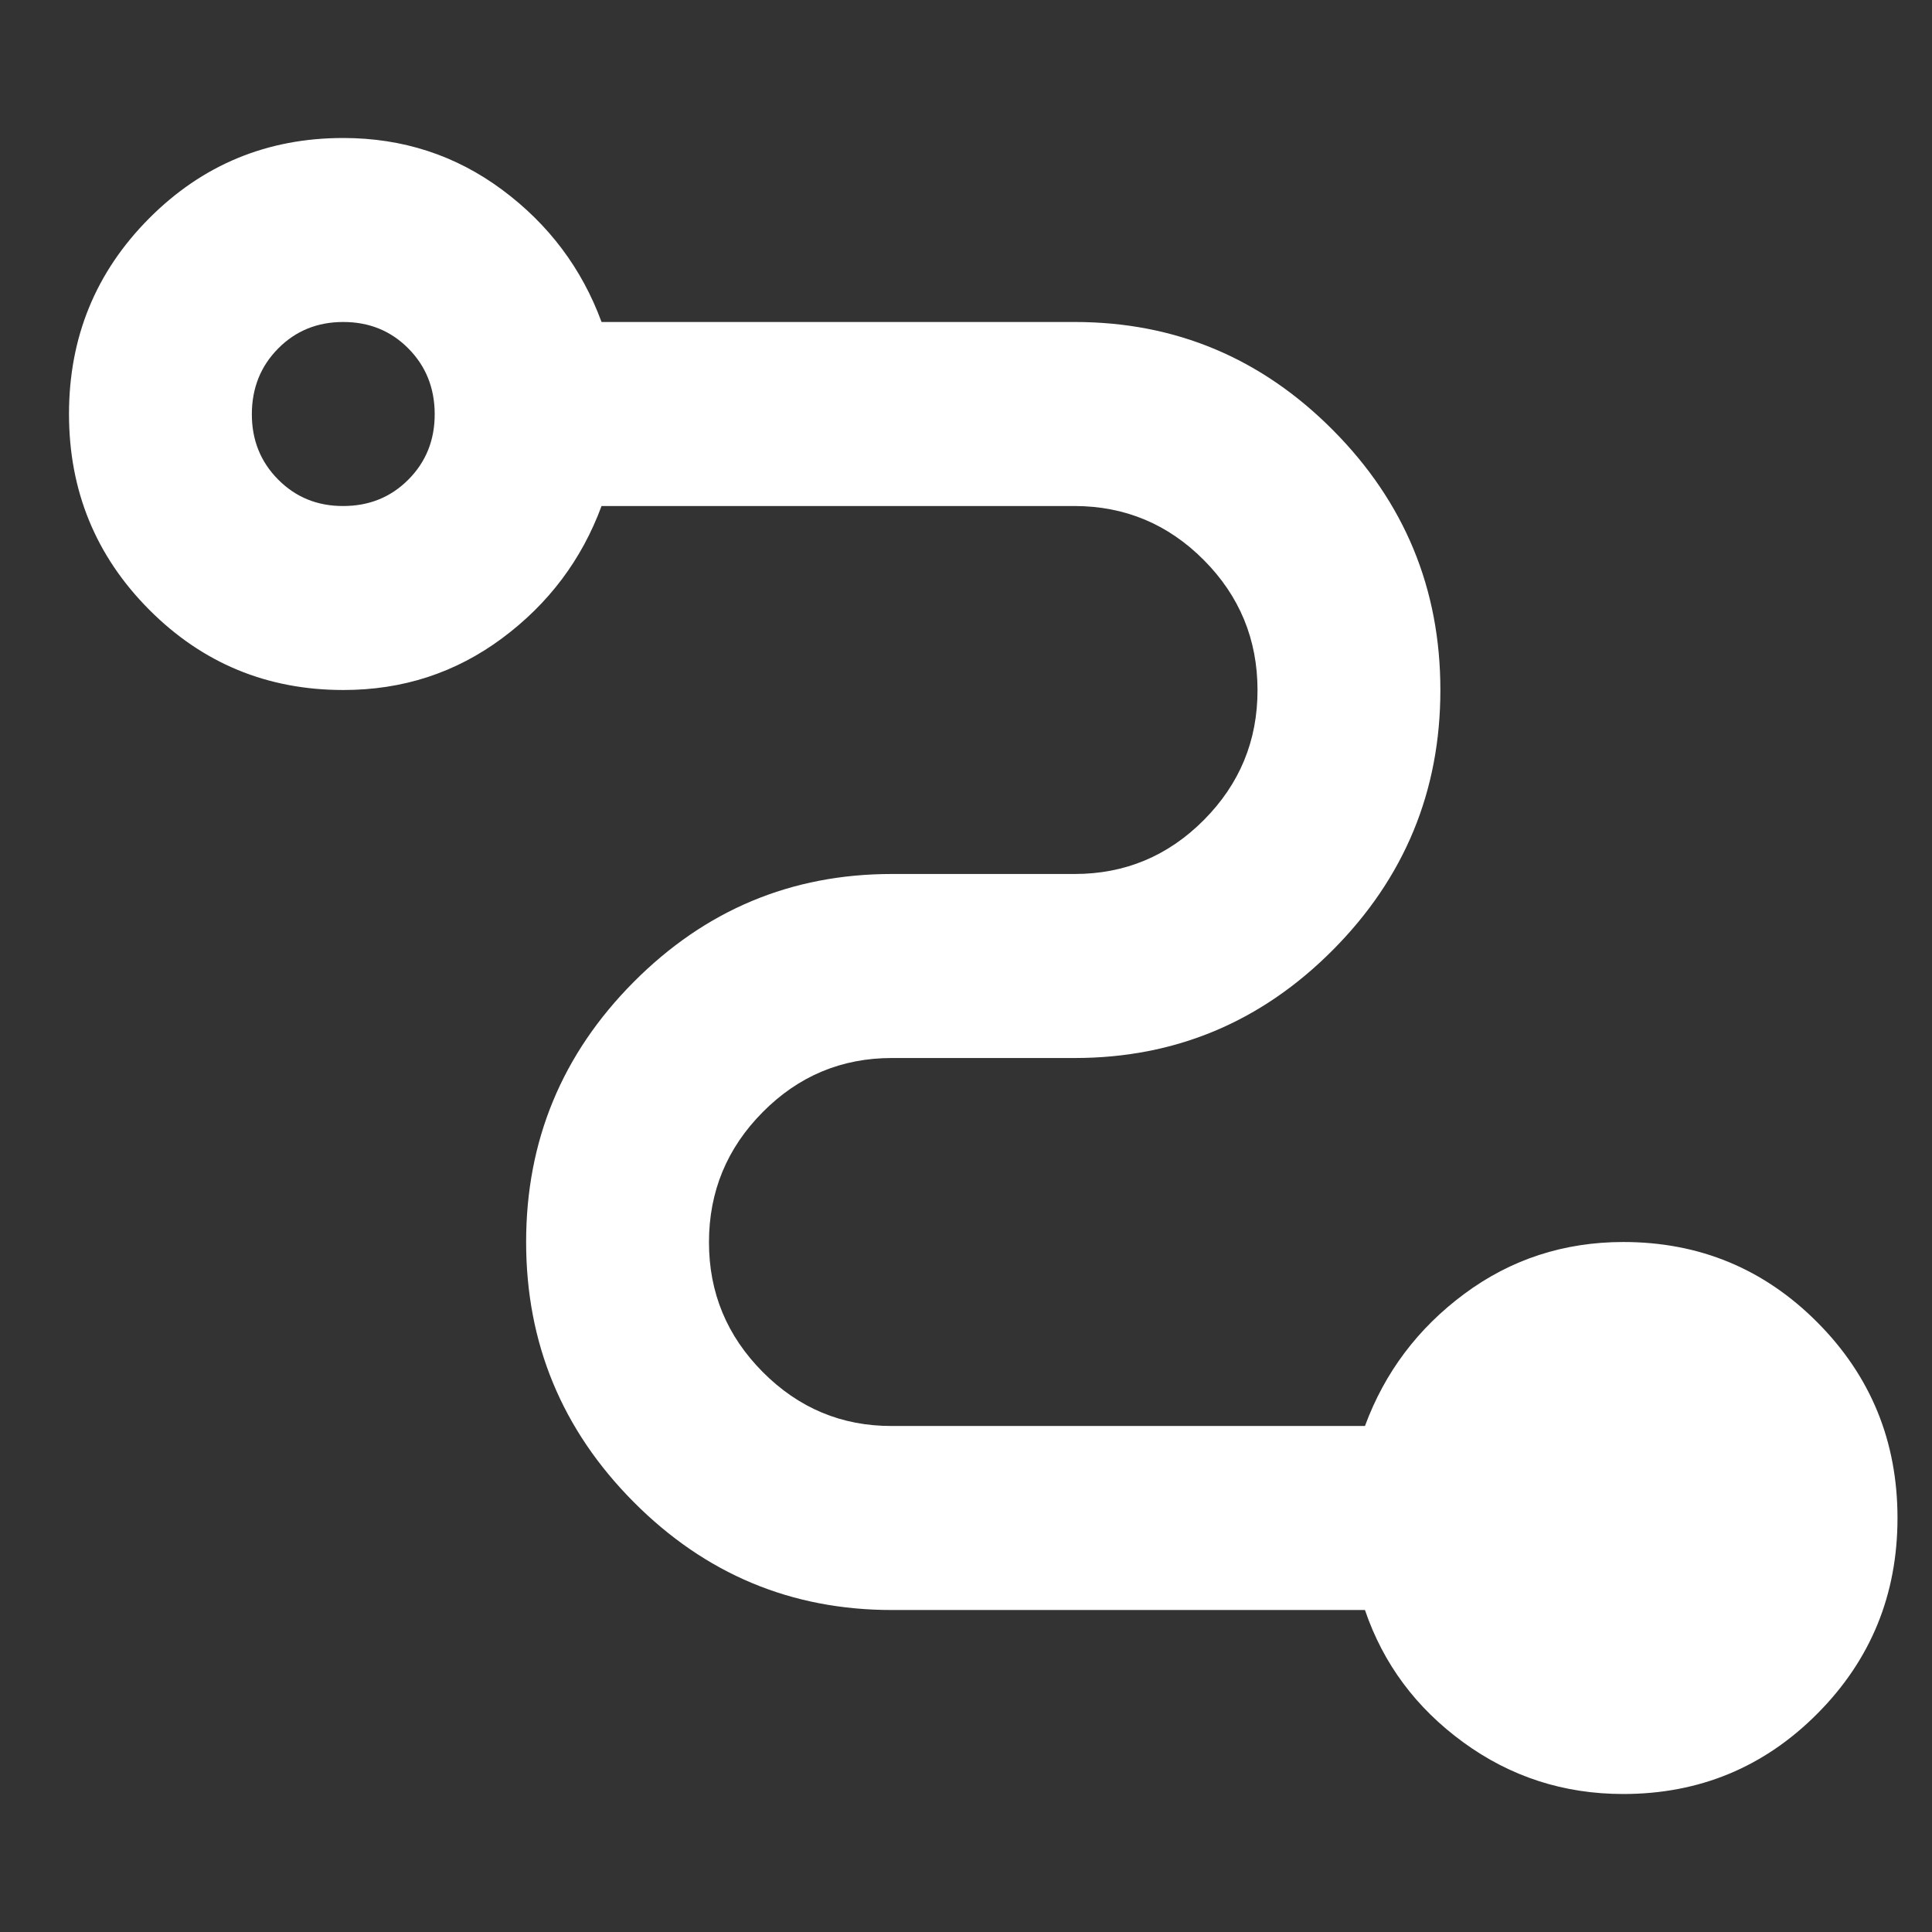 <svg width="56" height="56" viewBox="0 0 56 56" fill="none" xmlns="http://www.w3.org/2000/svg">
<rect x="0" y="0" width="56" height="56" fill="#333333" stroke="none"/>
<path d="M47.05 52C45.328 52 43.782 51.5 42.413 50.501C41.043 49.502 40.094 48.224 39.564 46.667H25.85C22.935 46.667 20.44 45.622 18.364 43.533C16.288 41.444 15.25 38.933 15.25 36C15.25 33.067 16.288 30.556 18.364 28.467C20.44 26.378 22.935 25.333 25.85 25.333H31.15C32.608 25.333 33.856 24.812 34.895 23.768C35.933 22.724 36.452 21.468 36.45 20C36.448 18.532 35.93 17.276 34.895 16.235C33.859 15.193 32.611 14.67 31.15 14.667H17.436C16.862 16.222 15.901 17.5 14.553 18.501C13.205 19.502 11.671 20.002 9.95 20C7.742 20 5.865 19.222 4.319 17.667C2.773 16.111 2 14.222 2 12C2 9.778 2.773 7.889 4.319 6.333C5.865 4.778 7.742 4 9.95 4C11.672 4 13.208 4.5 14.556 5.501C15.904 6.502 16.864 7.78 17.436 9.333H31.15C34.065 9.333 36.56 10.378 38.636 12.467C40.712 14.556 41.75 17.067 41.75 20C41.75 22.933 40.712 25.444 38.636 27.533C36.56 29.622 34.065 30.667 31.15 30.667H25.85C24.392 30.667 23.145 31.189 22.108 32.235C21.071 33.28 20.552 34.535 20.55 36C20.548 37.465 21.068 38.721 22.108 39.768C23.149 40.815 24.396 41.337 25.85 41.333H39.564C40.138 39.778 41.099 38.5 42.447 37.501C43.795 36.502 45.329 36.002 47.05 36C49.258 36 51.135 36.778 52.681 38.333C54.227 39.889 55 41.778 55 44C55 46.222 54.227 48.111 52.681 49.667C51.135 51.222 49.258 52 47.05 52ZM9.95 14.667C10.701 14.667 11.331 14.411 11.839 13.899C12.348 13.387 12.602 12.754 12.6 12C12.598 11.246 12.344 10.613 11.837 10.101C11.33 9.589 10.701 9.333 9.95 9.333C9.199 9.333 8.57 9.589 8.063 10.101C7.556 10.613 7.302 11.246 7.3 12C7.298 12.754 7.553 13.388 8.063 13.901C8.574 14.415 9.203 14.67 9.95 14.667Z" fill="white"/>
</svg>
